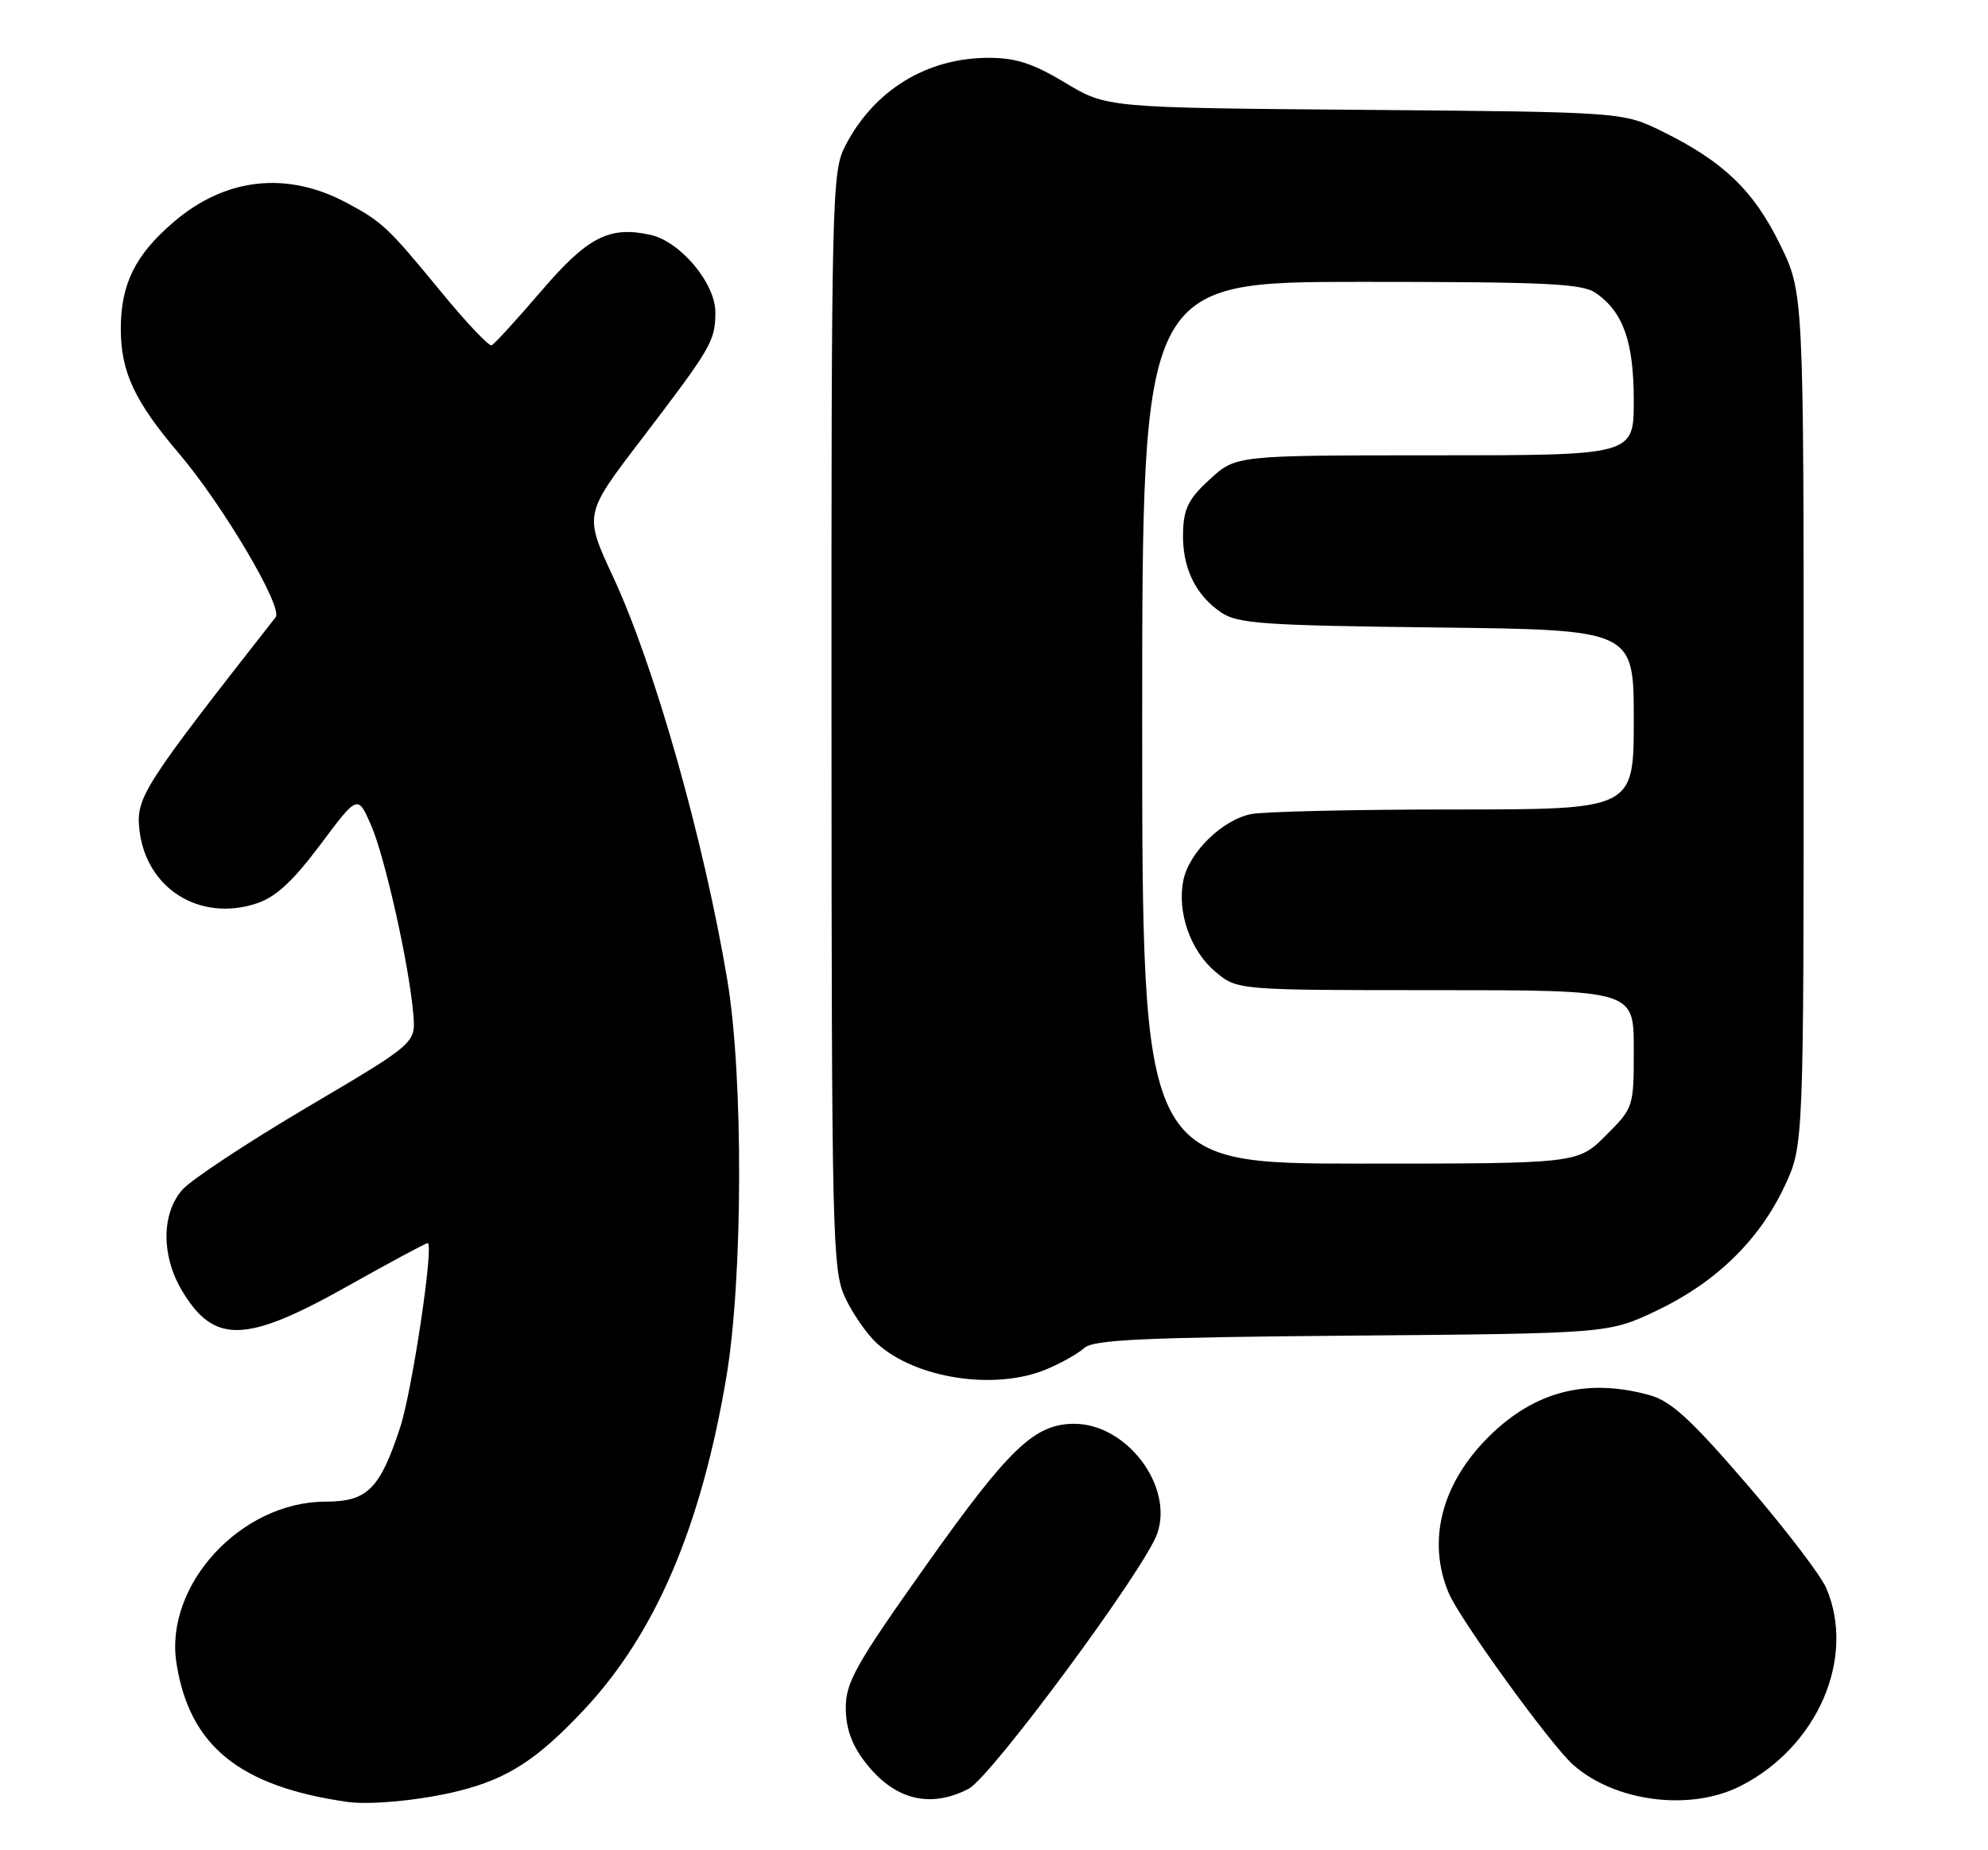 <?xml version="1.0" encoding="UTF-8" standalone="no"?>
<!DOCTYPE svg PUBLIC "-//W3C//DTD SVG 1.1//EN" "http://www.w3.org/Graphics/SVG/1.1/DTD/svg11.dtd" >
<svg xmlns="http://www.w3.org/2000/svg" xmlns:xlink="http://www.w3.org/1999/xlink" version="1.1" viewBox="0 0 275 256">
 <g >
 <path fill="currentColor"
d=" M 63.49 247.79 C 70.26 246.10 74.38 243.41 80.83 236.52 C 90.68 225.99 96.96 211.31 100.47 190.58 C 102.78 176.96 102.85 148.90 100.60 135.54 C 97.35 116.17 90.56 92.21 84.85 79.90 C 80.79 71.18 80.79 71.18 88.65 60.89 C 98.43 48.07 98.92 47.23 98.96 43.28 C 99.01 39.25 94.14 33.41 89.96 32.49 C 84.26 31.24 81.27 32.79 74.81 40.34 C 71.43 44.28 68.37 47.63 68.00 47.78 C 67.62 47.93 64.44 44.56 60.93 40.28 C 53.68 31.45 52.86 30.68 47.95 28.06 C 39.68 23.64 31.18 24.58 24.02 30.72 C 18.71 35.26 16.71 39.30 16.71 45.50 C 16.71 51.44 18.62 55.53 24.68 62.65 C 30.80 69.83 39.20 84.04 38.13 85.40 C 19.75 108.85 18.78 110.35 19.29 114.83 C 20.20 122.94 27.62 127.60 35.49 125.00 C 38.16 124.12 40.48 121.98 44.31 116.87 C 49.49 109.94 49.49 109.94 51.35 114.22 C 53.29 118.71 56.64 133.73 57.18 140.42 C 57.50 144.34 57.50 144.34 42.50 153.20 C 34.25 158.07 26.49 163.20 25.25 164.59 C 22.34 167.85 22.29 173.67 25.11 178.47 C 29.56 186.00 33.93 185.91 48.00 178.00 C 53.87 174.70 58.89 172.00 59.16 172.00 C 60.07 172.00 57.02 192.41 55.36 197.48 C 52.56 206.02 50.82 207.77 45.05 207.77 C 33.33 207.77 22.68 219.34 24.42 230.19 C 26.24 241.58 33.12 247.16 48.00 249.31 C 51.22 249.78 58.41 249.07 63.49 247.79 Z  M 133.99 247.50 C 137.09 245.90 158.37 217.10 160.08 212.19 C 162.37 205.62 155.85 197.00 148.60 197.00 C 143.11 197.01 139.60 200.36 128.15 216.52 C 118.39 230.28 117.00 232.75 117.00 236.28 C 117.00 239.08 117.79 241.35 119.61 243.73 C 123.62 249.00 128.59 250.30 133.99 247.50 Z  M 240.80 247.10 C 251.45 241.67 256.76 229.36 252.62 219.72 C 251.86 217.95 246.89 211.45 241.58 205.29 C 233.91 196.39 231.15 193.86 228.21 193.04 C 219.47 190.62 212.22 192.51 205.86 198.86 C 199.39 205.34 197.39 213.21 200.39 220.40 C 201.91 224.02 214.52 241.45 217.61 244.18 C 223.43 249.33 233.85 250.65 240.80 247.10 Z  M 144.75 189.46 C 146.77 188.62 149.13 187.29 149.99 186.51 C 151.26 185.36 158.18 185.04 187.03 184.80 C 222.50 184.50 222.50 184.50 229.15 181.35 C 237.31 177.48 243.35 171.61 246.85 164.15 C 249.50 158.50 249.50 158.50 249.50 99.48 C 249.50 40.46 249.50 40.46 246.20 33.76 C 242.56 26.35 238.39 22.35 230.00 18.21 C 224.50 15.50 224.50 15.50 188.79 15.20 C 153.09 14.91 153.09 14.91 147.35 11.45 C 142.91 8.78 140.52 8.00 136.78 8.00 C 128.18 8.00 120.88 12.49 116.91 20.21 C 115.08 23.77 115.00 27.07 115.02 99.71 C 115.04 171.26 115.15 175.72 116.89 179.50 C 117.91 181.70 119.88 184.55 121.27 185.84 C 126.61 190.74 137.61 192.44 144.75 189.46 Z  M 158.00 100.00 C 158.00 39.00 158.00 39.00 188.28 39.00 C 214.10 39.00 218.88 39.23 220.78 40.56 C 224.56 43.21 226.00 47.31 226.00 55.45 C 226.00 63.00 226.00 63.00 198.49 63.00 C 170.97 63.00 170.97 63.00 167.36 66.31 C 164.41 69.01 163.73 70.36 163.65 73.69 C 163.52 78.50 165.34 82.31 168.92 84.74 C 171.19 86.29 174.74 86.54 198.75 86.82 C 226.00 87.14 226.00 87.14 226.00 99.57 C 226.00 112.00 226.00 112.00 201.12 112.00 C 187.44 112.00 174.82 112.29 173.06 112.64 C 169.07 113.44 164.46 117.95 163.69 121.82 C 162.81 126.22 164.67 131.55 168.11 134.44 C 171.15 137.00 171.15 137.00 198.58 137.00 C 226.00 137.00 226.00 137.00 226.00 145.12 C 226.00 153.21 225.99 153.25 222.12 157.12 C 218.24 161.00 218.24 161.00 188.12 161.00 C 158.00 161.00 158.00 161.00 158.00 100.00 Z "/>
</g>
</svg>